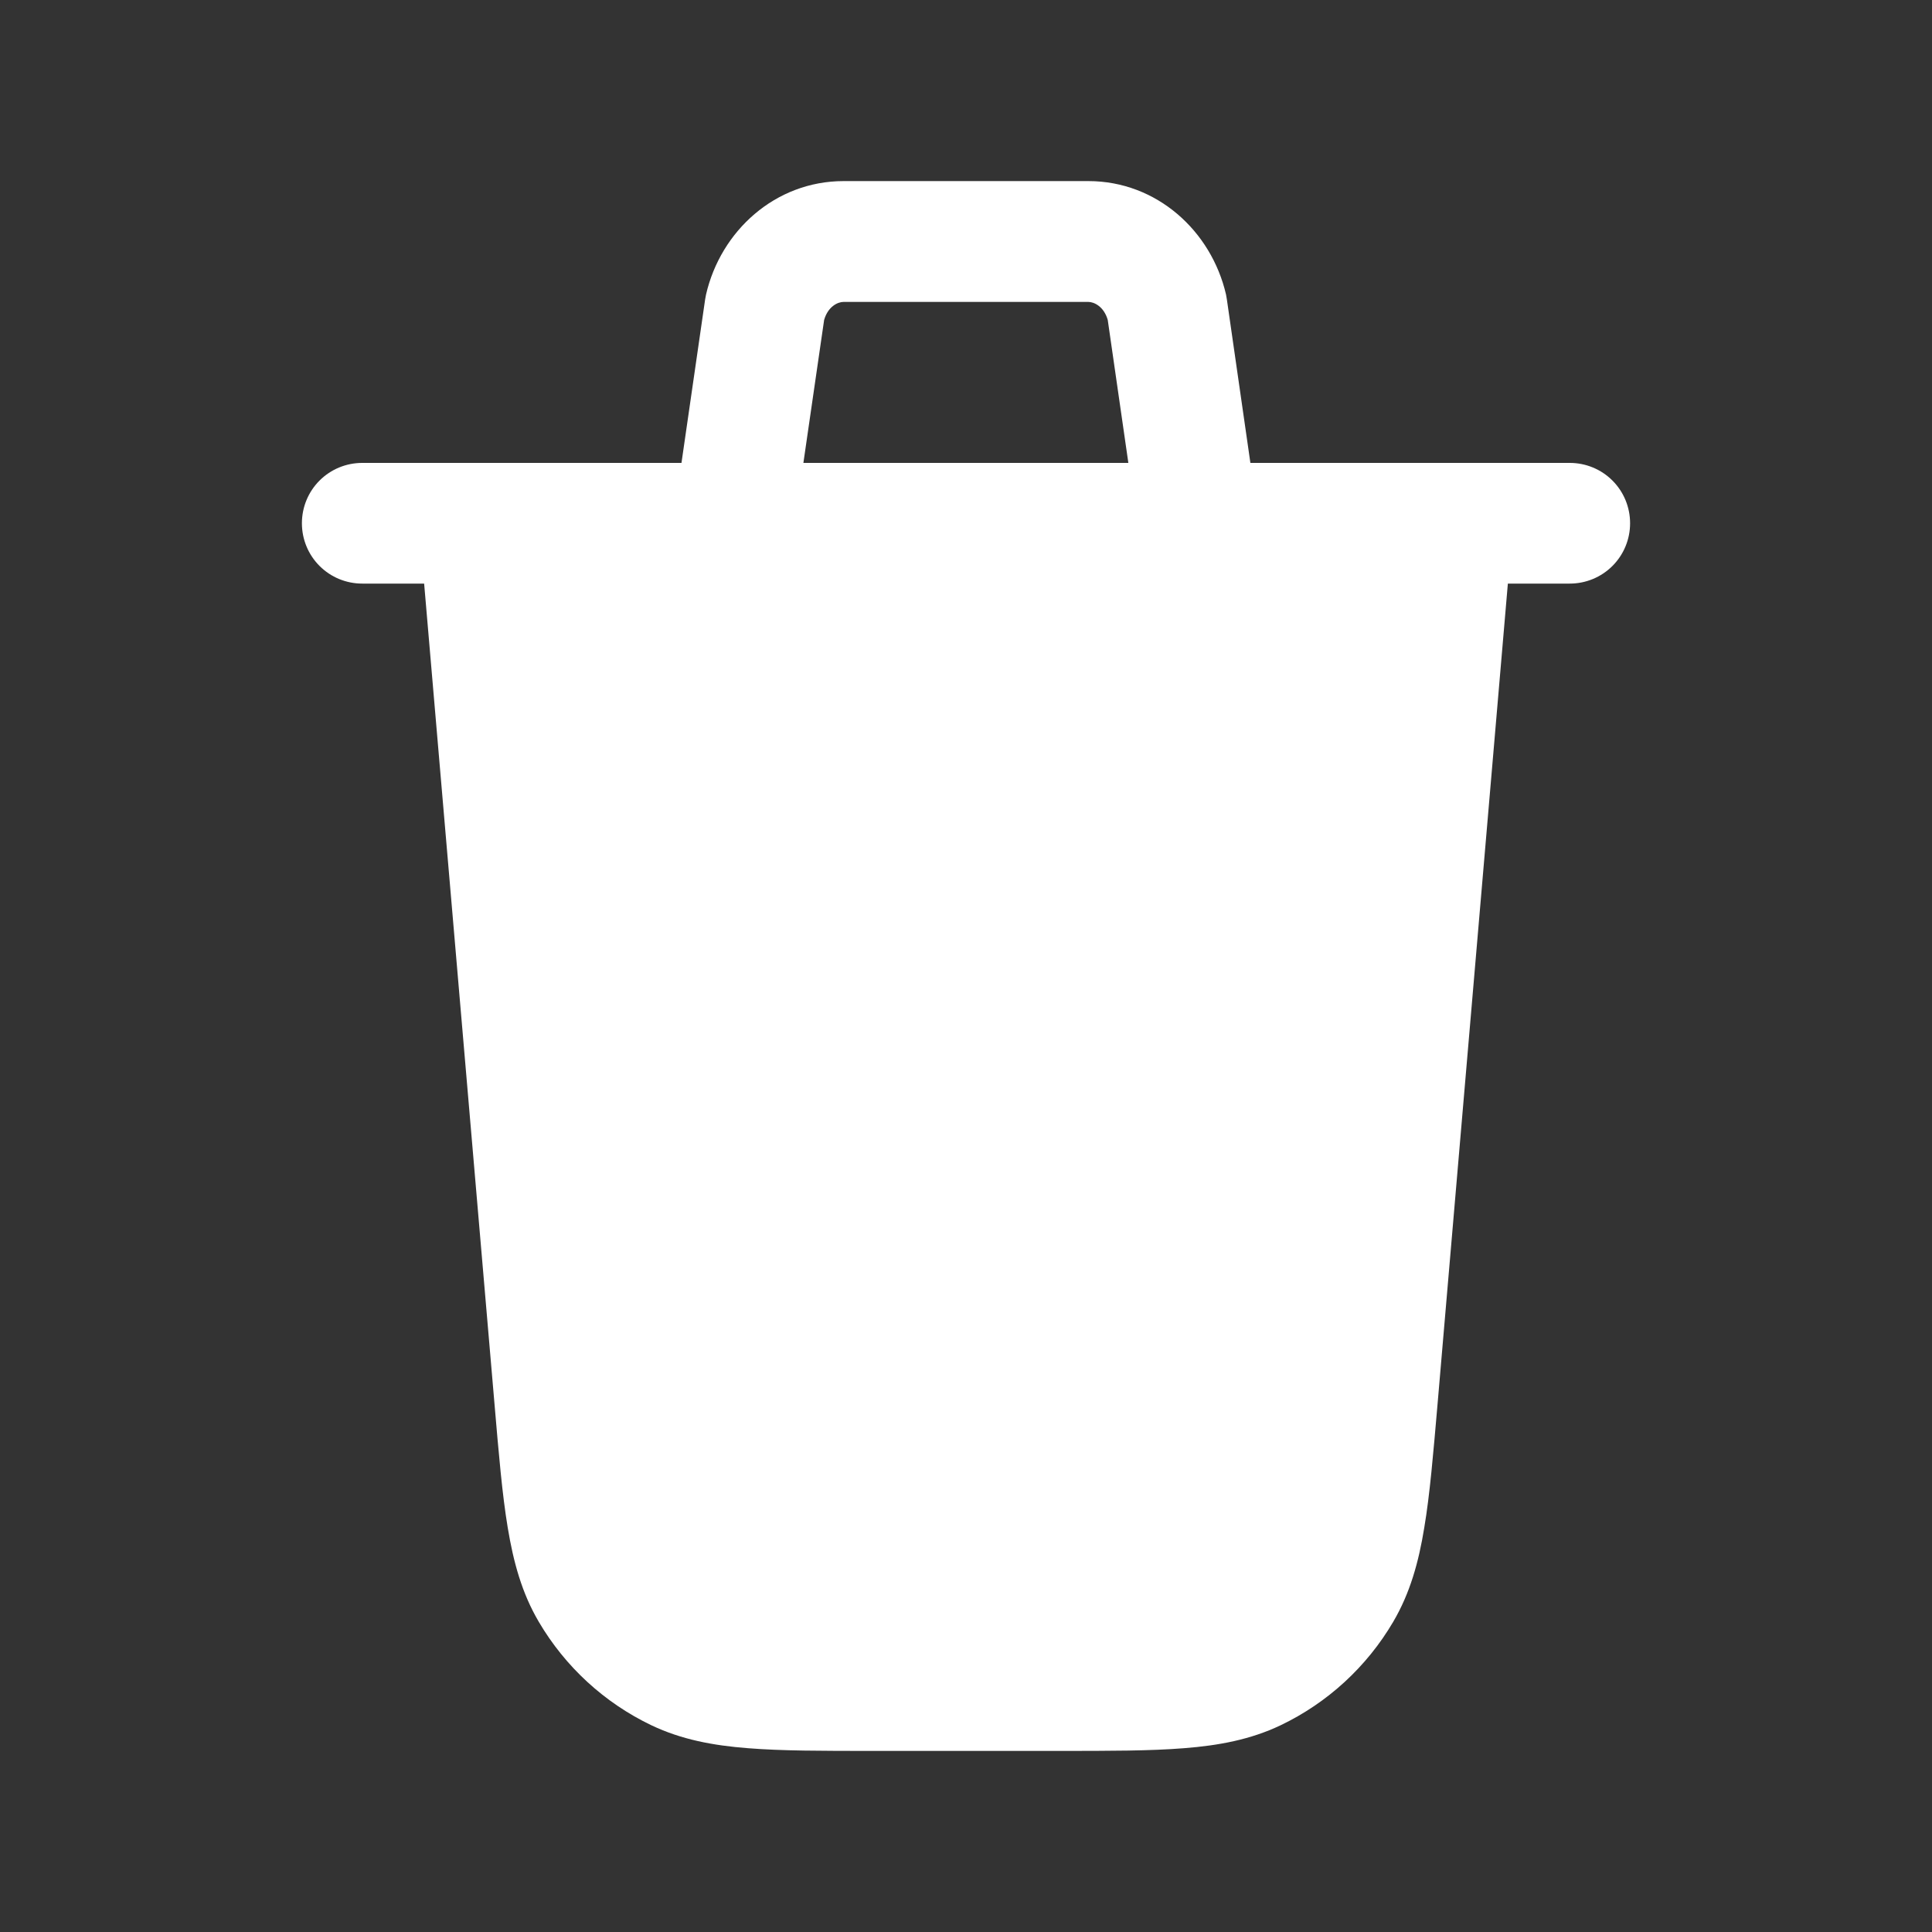 <svg width="30" height="30" viewBox="0 0 30 30" fill="none" xmlns="http://www.w3.org/2000/svg">
<rect x="0" y="0" width="30" height="30" fill="#333333" stroke="none"/>
<path d="M12.797 4.968L12.475 7.188H17.521L17.201 4.968C17.141 4.759 16.989 4.688 16.898 4.688H13.1C13.009 4.688 12.857 4.759 12.797 4.968ZM19.416 7.188H24.375C24.624 7.188 24.862 7.286 25.038 7.462C25.214 7.638 25.312 7.876 25.312 8.125C25.312 8.374 25.214 8.612 25.038 8.788C24.862 8.964 24.624 9.062 24.375 9.062H23.414L22.323 21.794C22.256 22.569 22.203 23.206 22.116 23.721C22.029 24.258 21.895 24.738 21.634 25.183C21.224 25.881 20.614 26.442 19.883 26.791C19.418 27.012 18.927 27.104 18.385 27.146C17.864 27.188 17.225 27.188 16.448 27.188H13.553C12.774 27.188 12.136 27.188 11.615 27.146C11.072 27.104 10.582 27.012 10.117 26.791C9.386 26.442 8.776 25.881 8.366 25.183C8.104 24.738 7.973 24.258 7.884 23.721C7.798 23.205 7.744 22.569 7.678 21.794L6.586 9.062H5.625C5.376 9.062 5.138 8.964 4.962 8.788C4.786 8.612 4.688 8.374 4.688 8.125C4.688 7.876 4.786 7.638 4.962 7.462C5.138 7.286 5.376 7.188 5.625 7.188H10.582L10.949 4.651L10.963 4.575C11.19 3.587 12.037 2.812 13.1 2.812H16.9C17.962 2.812 18.81 3.587 19.038 4.575L19.051 4.651L19.416 7.188Z" fill="white"/>
</svg>
